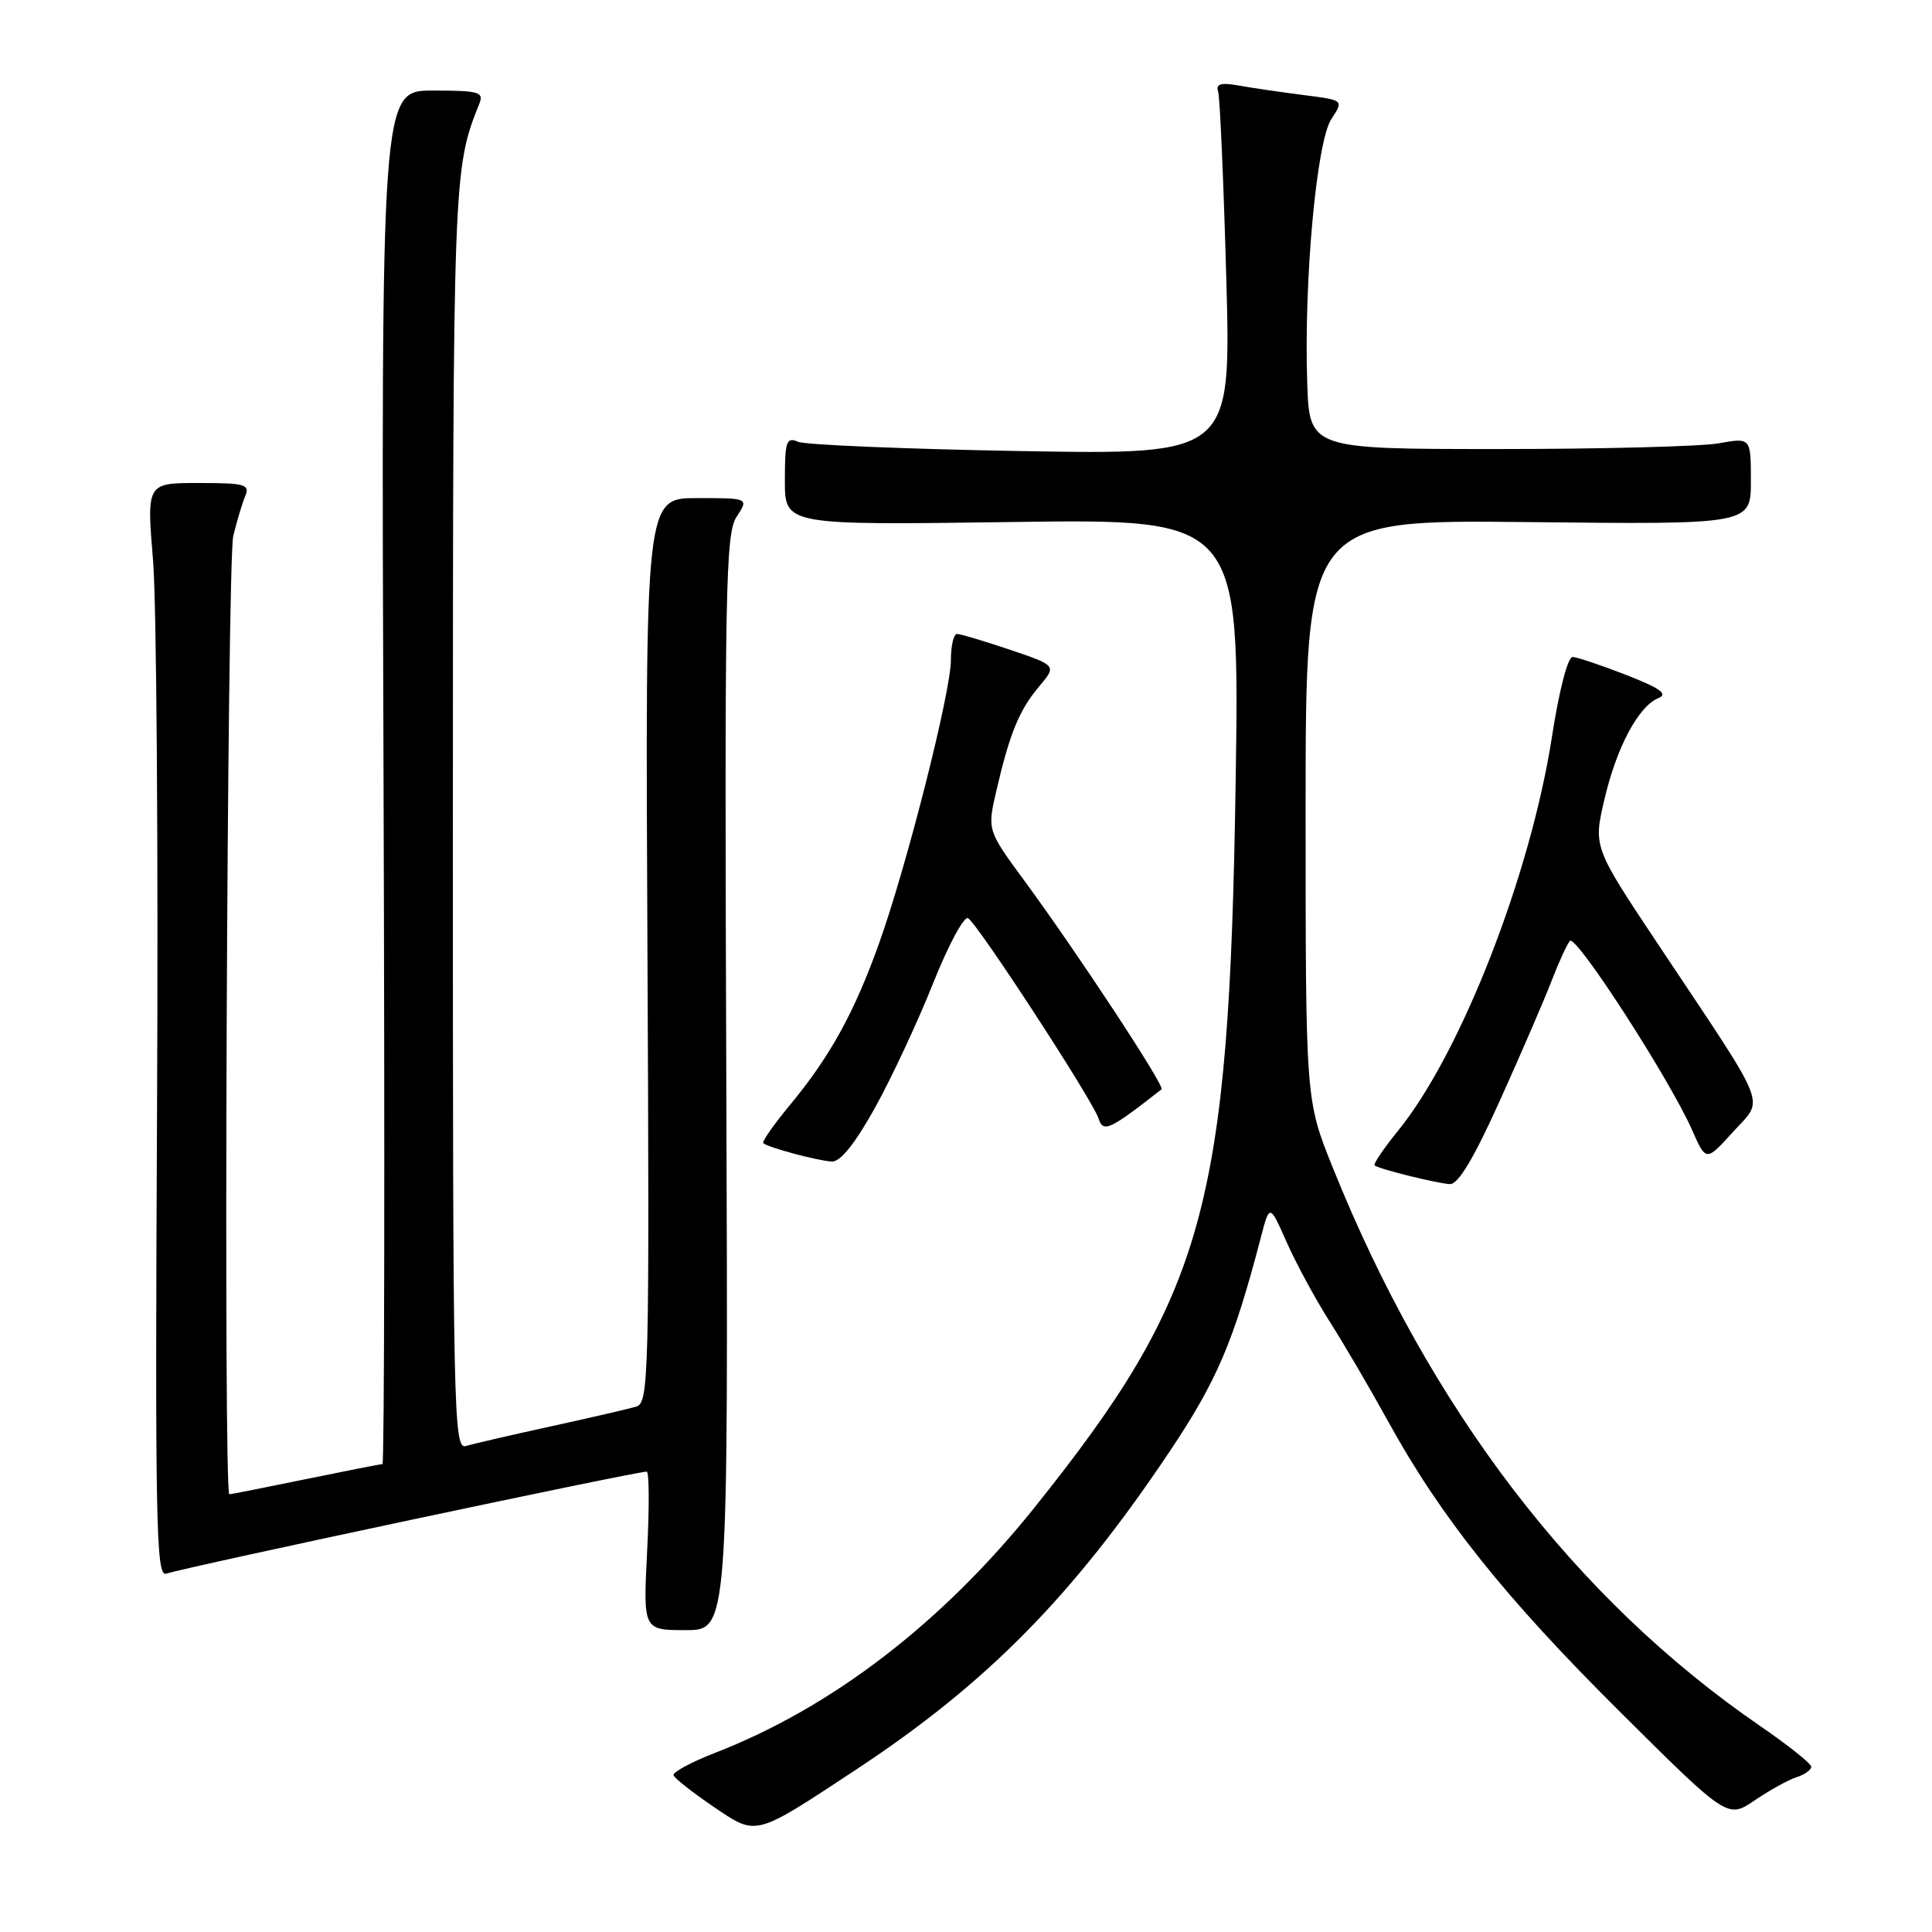 <?xml version="1.0" encoding="UTF-8" standalone="no"?>
<!DOCTYPE svg PUBLIC "-//W3C//DTD SVG 1.1//EN" "http://www.w3.org/Graphics/SVG/1.1/DTD/svg11.dtd" >
<svg xmlns="http://www.w3.org/2000/svg" xmlns:xlink="http://www.w3.org/1999/xlink" version="1.1" viewBox="0 0 256 256">
 <g >
 <path fill="currentColor"
d=" M 113.50 234.44 C 130.74 223.06 142.10 211.55 154.87 192.50 C 161.25 182.99 163.44 177.86 167.06 164.00 C 168.23 159.50 168.23 159.50 170.50 164.62 C 171.75 167.44 174.31 172.16 176.19 175.12 C 178.08 178.08 181.54 184.00 183.90 188.28 C 190.88 200.99 199.39 211.65 214.58 226.75 C 228.91 241.00 228.91 241.00 232.53 238.54 C 234.52 237.19 237.02 235.81 238.08 235.48 C 239.13 235.14 240.00 234.52 240.00 234.11 C 240.00 233.69 236.96 231.27 233.25 228.72 C 208.70 211.87 189.43 186.67 176.56 154.62 C 173.00 145.75 173.00 145.75 173.00 107.31 C 173.00 68.86 173.00 68.86 202.50 69.18 C 232.00 69.50 232.00 69.50 232.00 63.74 C 232.00 57.98 232.00 57.98 227.75 58.74 C 225.41 59.16 212.25 59.50 198.50 59.50 C 173.50 59.50 173.50 59.50 173.21 50.60 C 172.77 37.11 174.45 18.76 176.41 15.78 C 178.06 13.27 178.06 13.27 172.78 12.60 C 169.88 12.23 166.03 11.67 164.24 11.35 C 161.76 10.91 161.08 11.10 161.41 12.14 C 161.65 12.89 162.13 24.02 162.49 36.87 C 163.13 60.25 163.13 60.25 135.32 59.77 C 120.02 59.50 106.71 58.95 105.75 58.54 C 104.20 57.87 104.00 58.45 104.00 63.69 C 104.00 69.59 104.00 69.59 134.13 69.17 C 164.26 68.75 164.26 68.75 163.73 103.62 C 162.87 160.01 159.69 171.48 137.13 199.69 C 124.86 215.02 110.27 226.24 94.75 232.26 C 91.59 233.49 89.11 234.83 89.25 235.23 C 89.39 235.64 91.75 237.50 94.50 239.37 C 100.33 243.32 99.83 243.45 113.50 234.44 Z  M 96.24 143.48 C 96.00 77.90 96.13 70.73 97.60 68.48 C 99.23 66.00 99.23 66.00 92.37 66.00 C 85.50 66.00 85.50 66.00 85.79 125.92 C 86.06 182.73 85.98 185.87 84.29 186.39 C 83.30 186.68 78.22 187.86 73.00 189.00 C 67.78 190.14 62.71 191.31 61.75 191.60 C 60.09 192.11 60.00 187.68 60.01 108.32 C 60.02 23.11 60.05 22.39 63.51 13.75 C 64.14 12.19 63.49 12.00 57.36 12.00 C 50.50 12.00 50.50 12.00 50.82 103.00 C 51.00 153.05 50.93 194.00 50.68 194.00 C 50.43 194.00 45.85 194.90 40.50 196.00 C 35.15 197.10 30.60 198.00 30.39 198.00 C 29.58 198.00 30.09 74.34 30.91 71.00 C 31.38 69.08 32.09 66.71 32.49 65.75 C 33.14 64.18 32.49 64.00 26.32 64.00 C 19.43 64.00 19.43 64.00 20.28 74.25 C 20.74 79.89 20.98 112.51 20.81 146.74 C 20.54 201.69 20.68 208.92 22.00 208.52 C 25.58 207.44 84.17 195.00 85.69 195.00 C 86.02 195.00 86.05 199.72 85.75 205.50 C 85.22 216.00 85.22 216.00 90.86 216.00 C 96.50 216.00 96.50 216.00 96.24 143.48 Z  M 198.78 145.75 C 201.57 139.56 204.63 132.47 205.58 130.00 C 206.53 127.53 207.63 125.13 208.02 124.68 C 208.82 123.77 221.21 142.95 224.20 149.71 C 226.06 153.93 226.06 153.93 229.63 149.99 C 233.78 145.39 234.64 147.54 219.87 125.37 C 211.12 112.24 211.12 112.24 212.59 105.94 C 214.21 99.00 217.10 93.58 219.77 92.49 C 221.06 91.96 219.97 91.19 215.50 89.44 C 212.20 88.16 209.00 87.08 208.39 87.05 C 207.75 87.02 206.60 91.42 205.64 97.63 C 202.82 115.89 193.56 139.61 185.27 149.80 C 183.35 152.17 181.94 154.25 182.14 154.42 C 182.68 154.89 190.27 156.78 192.10 156.90 C 193.21 156.97 195.26 153.55 198.78 145.75 Z  M 115.96 146.75 C 118.17 142.76 121.63 135.35 123.64 130.29 C 125.66 125.22 127.75 121.34 128.28 121.67 C 129.61 122.49 144.81 145.83 145.56 148.20 C 146.18 150.13 147.00 149.75 153.91 144.34 C 154.40 143.95 142.76 126.26 135.77 116.75 C 130.81 110.00 130.81 110.00 132.03 104.75 C 133.79 97.17 135.05 94.09 137.69 90.96 C 140.02 88.19 140.02 88.19 133.81 86.09 C 130.40 84.94 127.25 84.00 126.81 84.00 C 126.36 84.00 126.00 85.56 126.00 87.46 C 126.00 91.67 120.16 114.71 116.48 125.00 C 113.22 134.12 110.01 139.96 104.76 146.31 C 102.57 148.95 100.94 151.27 101.14 151.47 C 101.71 152.03 108.33 153.81 110.22 153.91 C 111.35 153.97 113.29 151.55 115.96 146.75 Z "/>
</g>
</svg>